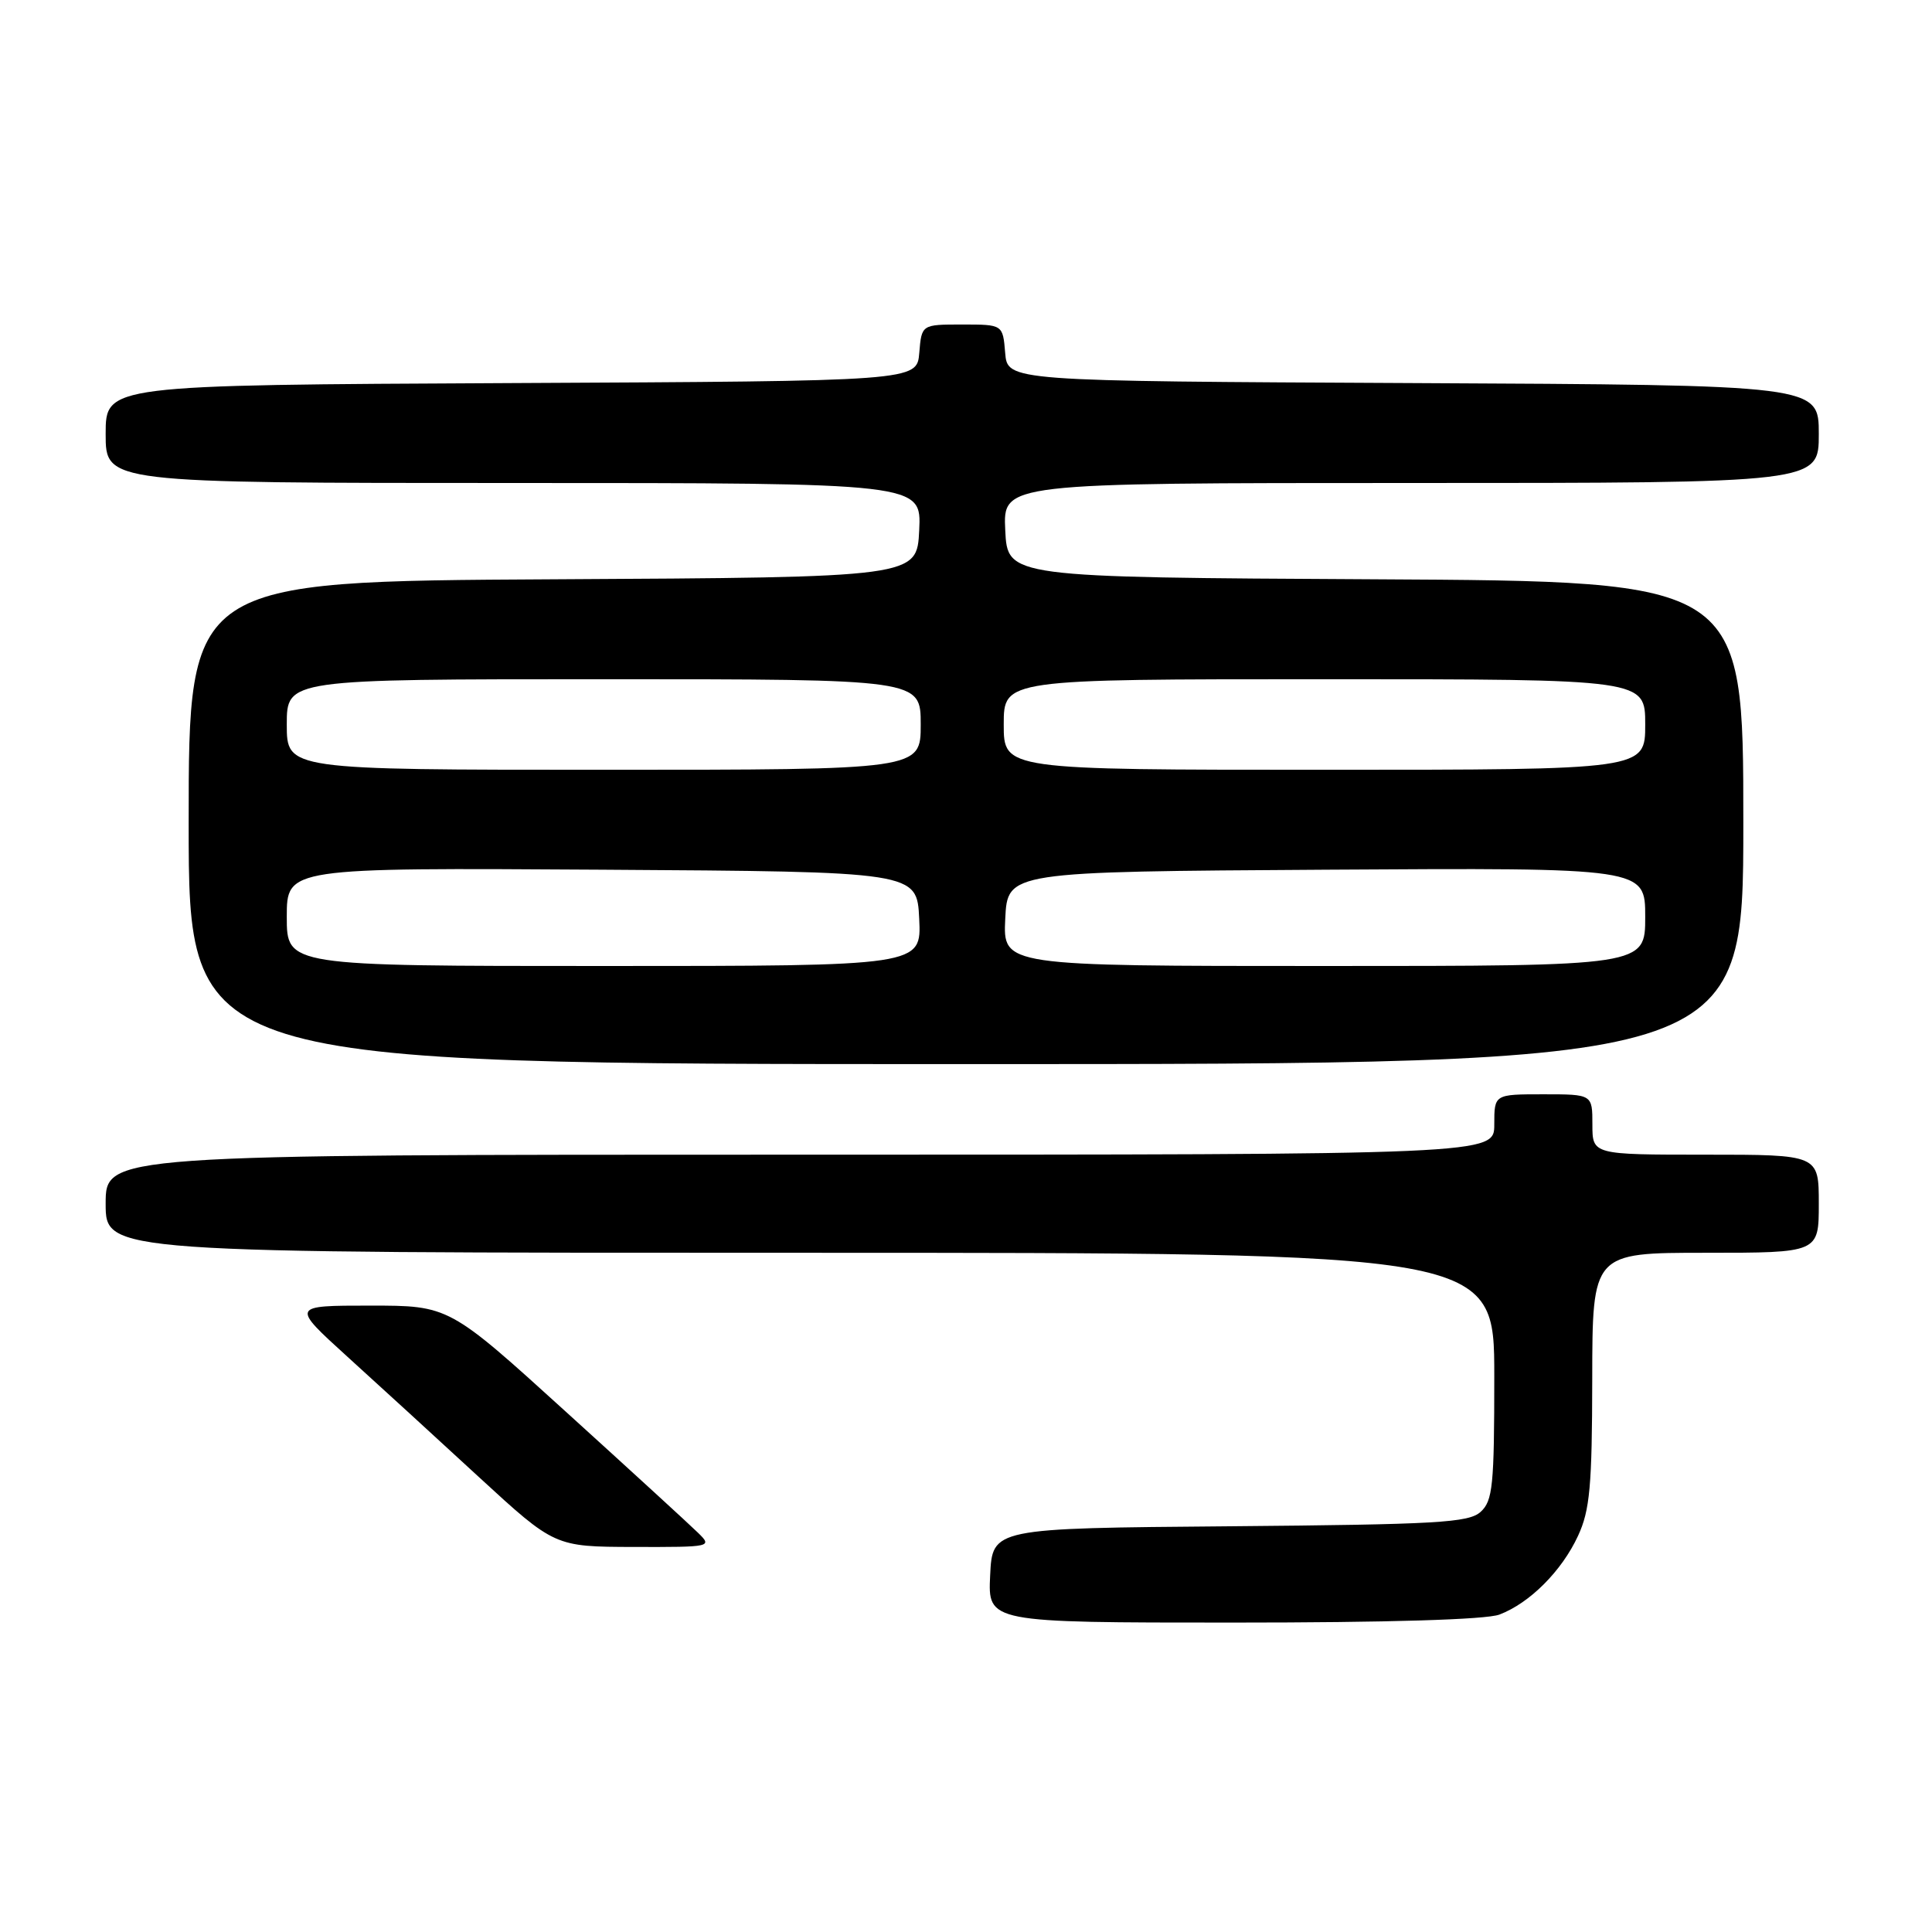 <?xml version="1.0" encoding="UTF-8" standalone="no"?>
<!DOCTYPE svg PUBLIC "-//W3C//DTD SVG 1.1//EN" "http://www.w3.org/Graphics/SVG/1.1/DTD/svg11.dtd" >
<svg xmlns="http://www.w3.org/2000/svg" xmlns:xlink="http://www.w3.org/1999/xlink" version="1.1" viewBox="0 0 256 256">
 <g >
 <path fill="currentColor"
d=" M 198.68 213.94 C 202.69 212.42 206.95 208.16 209.10 203.50 C 210.67 200.12 210.96 196.92 210.98 182.75 C 211.00 166.00 211.00 166.00 226.00 166.00 C 241.00 166.00 241.00 166.00 241.00 159.50 C 241.00 153.00 241.00 153.00 226.00 153.00 C 211.00 153.00 211.00 153.00 211.00 149.00 C 211.00 145.00 211.00 145.00 204.50 145.00 C 198.00 145.00 198.00 145.00 198.00 149.00 C 198.00 153.00 198.00 153.00 106.00 153.00 C 14.00 153.00 14.00 153.00 14.00 159.50 C 14.00 166.00 14.00 166.00 106.00 166.00 C 198.00 166.00 198.00 166.00 198.00 182.35 C 198.00 196.86 197.80 198.87 196.19 200.33 C 194.60 201.77 190.43 202.00 162.94 202.24 C 131.50 202.50 131.50 202.50 131.20 208.75 C 130.90 215.00 130.90 215.00 163.39 215.00 C 183.91 215.00 196.91 214.61 198.68 213.94 Z  M 92.47 203.08 C 91.39 202.02 83.53 194.82 75.00 187.08 C 59.50 173.00 59.50 173.00 49.04 173.00 C 38.58 173.00 38.58 173.00 46.01 179.75 C 50.10 183.46 57.96 190.65 63.47 195.73 C 73.50 204.95 73.50 204.95 83.97 204.98 C 94.32 205.00 94.42 204.98 92.47 203.08 Z  M 231.00 109.01 C 231.00 77.02 231.00 77.02 182.25 76.76 C 133.50 76.50 133.50 76.50 133.20 70.25 C 132.90 64.00 132.90 64.00 186.95 64.00 C 241.00 64.00 241.00 64.00 241.00 57.51 C 241.00 51.02 241.00 51.02 187.25 50.76 C 133.50 50.50 133.50 50.50 133.19 46.75 C 132.88 43.00 132.88 43.00 127.50 43.00 C 122.12 43.00 122.12 43.00 121.81 46.75 C 121.50 50.50 121.50 50.50 67.75 50.76 C 14.00 51.02 14.00 51.02 14.00 57.51 C 14.00 64.00 14.00 64.00 68.05 64.00 C 122.10 64.00 122.10 64.00 121.80 70.25 C 121.50 76.50 121.50 76.50 73.25 76.76 C 25.00 77.02 25.00 77.02 25.00 109.01 C 25.00 141.00 25.00 141.00 128.00 141.00 C 231.00 141.00 231.00 141.00 231.00 109.01 Z  M 38.00 121.49 C 38.00 114.98 38.00 114.98 79.75 115.24 C 121.50 115.50 121.50 115.50 121.80 121.75 C 122.10 128.00 122.10 128.00 80.05 128.00 C 38.00 128.00 38.00 128.00 38.00 121.49 Z  M 133.20 121.75 C 133.50 115.50 133.50 115.50 175.75 115.24 C 218.00 114.98 218.00 114.98 218.00 121.49 C 218.00 128.00 218.00 128.00 175.45 128.00 C 132.90 128.00 132.90 128.00 133.20 121.75 Z  M 38.00 96.00 C 38.00 90.00 38.00 90.00 80.00 90.00 C 122.00 90.00 122.00 90.00 122.00 96.00 C 122.00 102.00 122.00 102.00 80.00 102.00 C 38.00 102.00 38.00 102.00 38.00 96.00 Z  M 133.00 96.00 C 133.00 90.00 133.00 90.00 175.50 90.00 C 218.00 90.00 218.00 90.00 218.00 96.00 C 218.00 102.00 218.00 102.00 175.50 102.00 C 133.00 102.00 133.00 102.00 133.00 96.00 Z "/>
</g>
</svg>